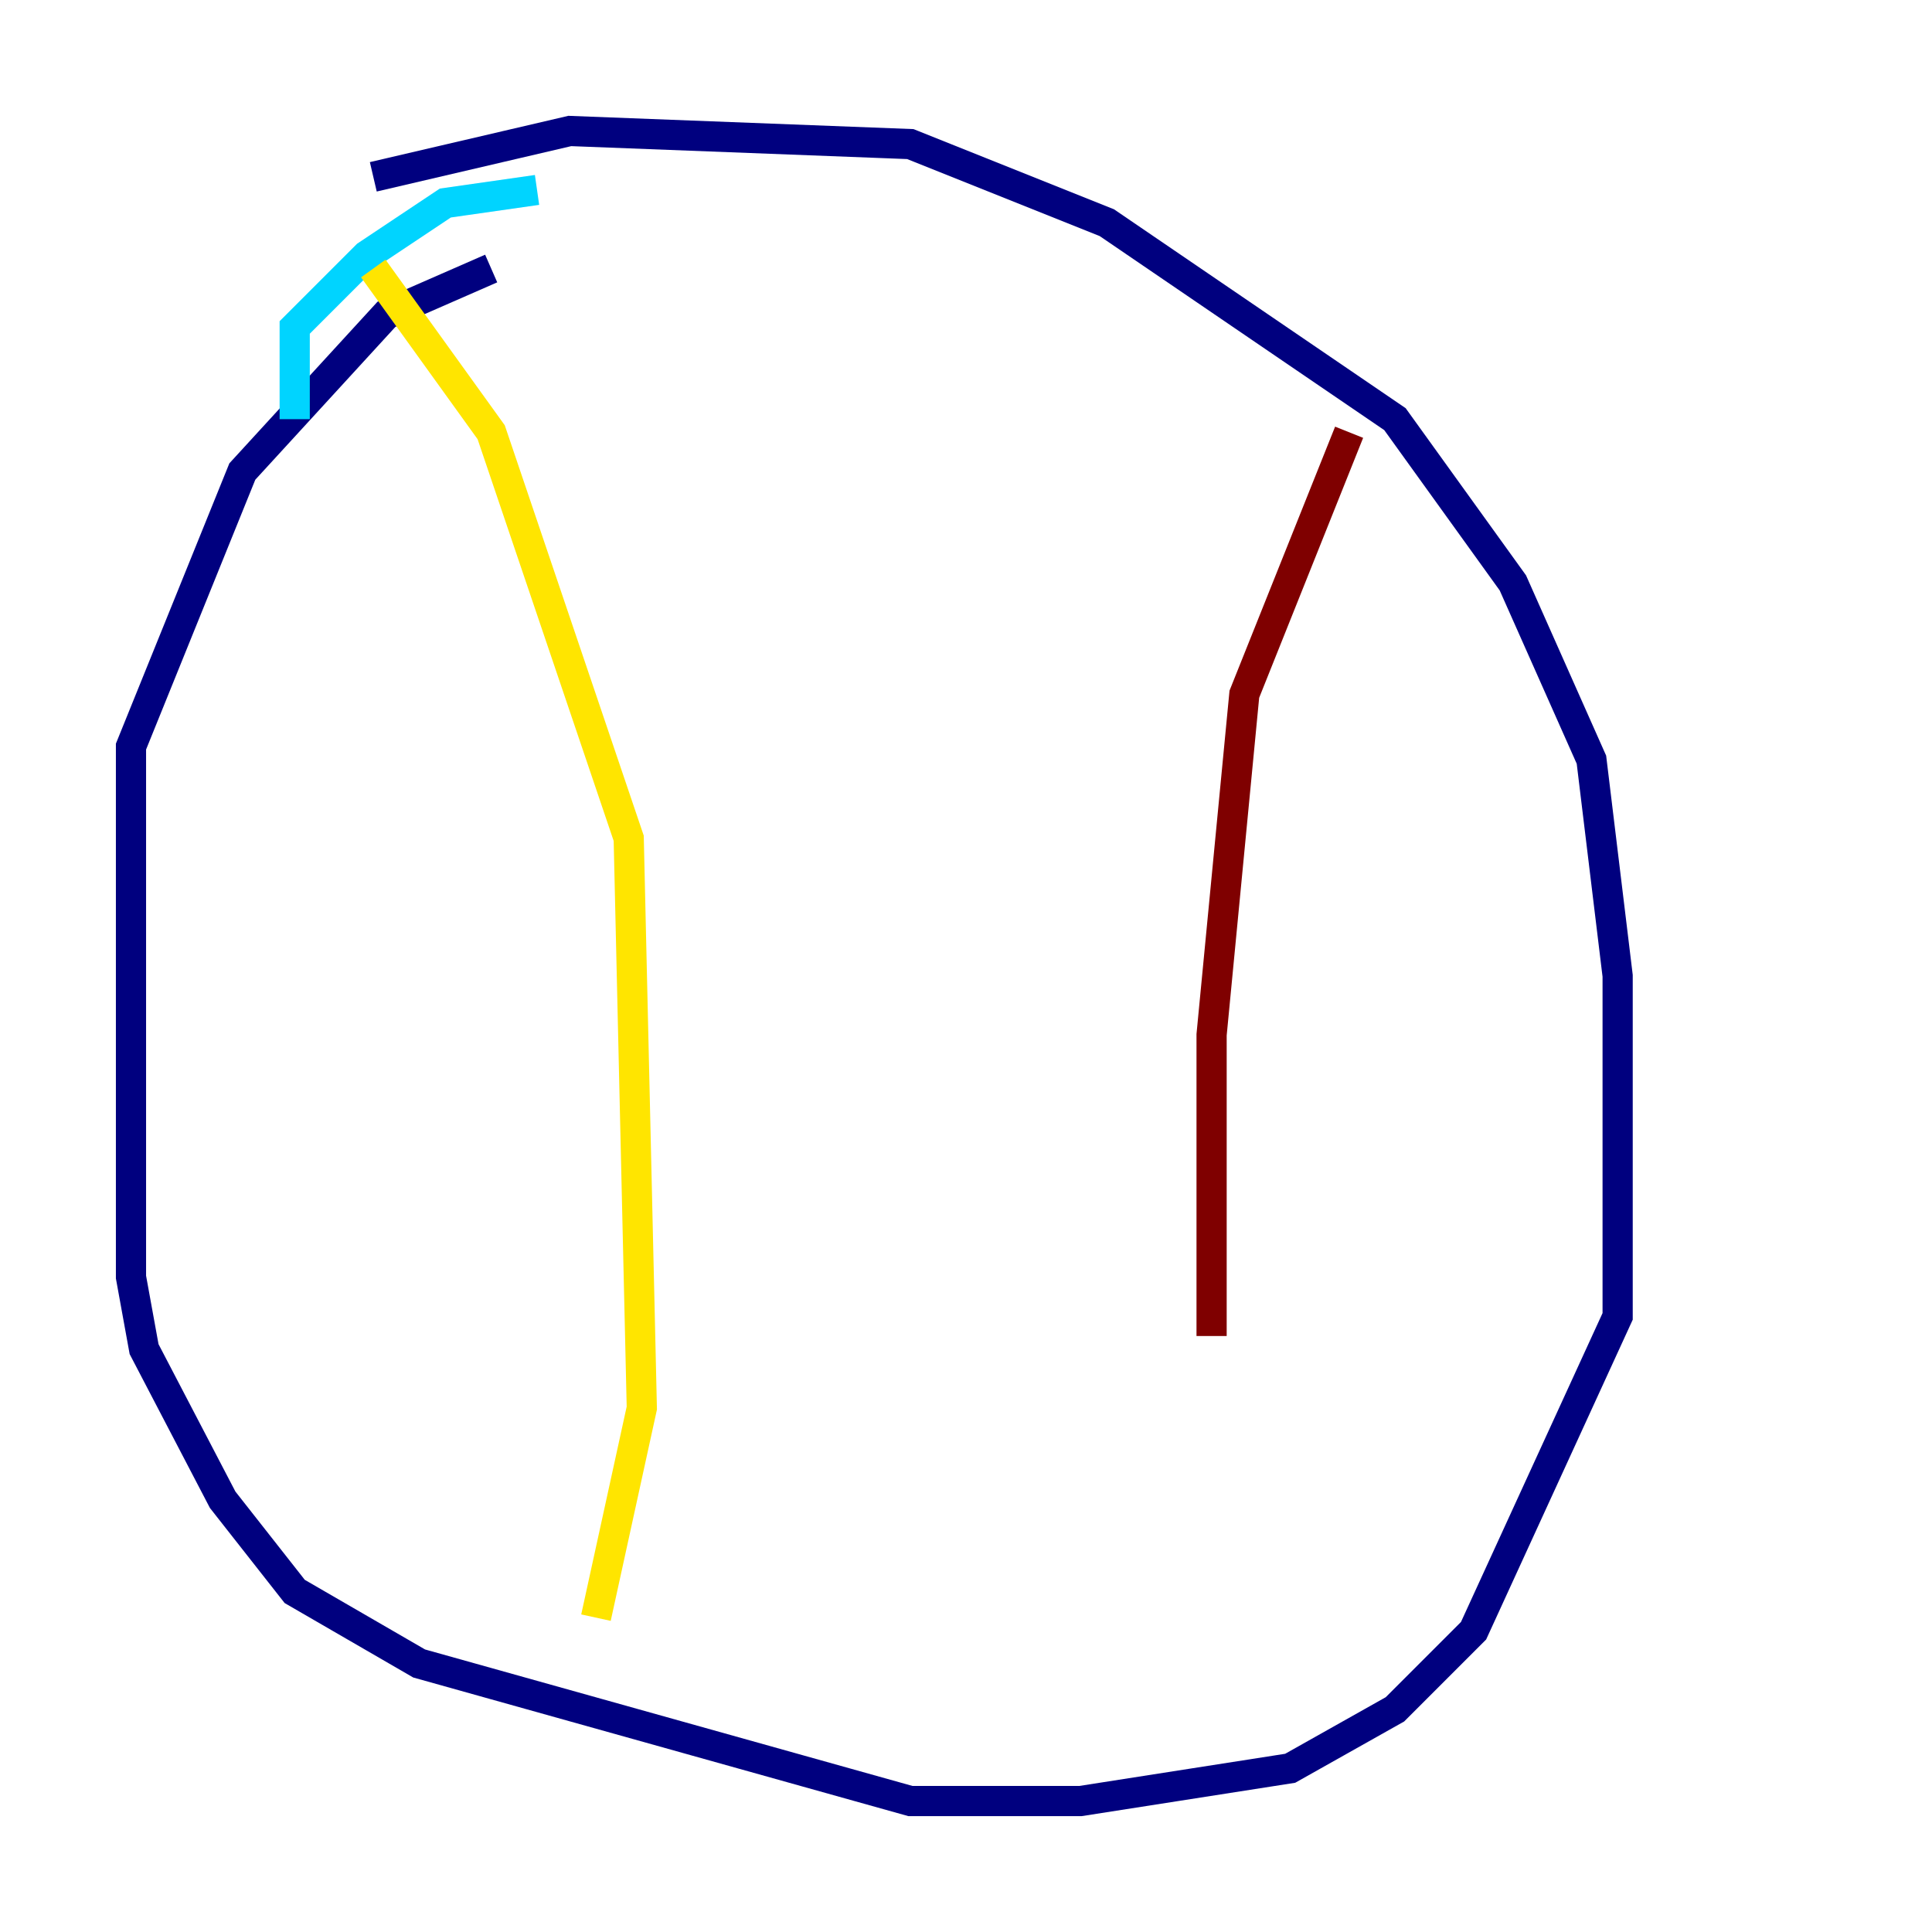 <?xml version="1.0" encoding="utf-8" ?>
<svg baseProfile="tiny" height="128" version="1.2" viewBox="0,0,128,128" width="128" xmlns="http://www.w3.org/2000/svg" xmlns:ev="http://www.w3.org/2001/xml-events" xmlns:xlink="http://www.w3.org/1999/xlink"><defs /><polyline fill="none" points="32.542,17.79 25.6,20.827 16.054,31.241 8.678,49.464 8.678,84.61 9.546,89.383 14.752,99.363 19.525,105.437 27.77,110.21 60.312,119.322 71.593,119.322 85.478,117.153 92.42,113.248 97.627,108.041 107.173,87.214 107.173,64.651 105.437,50.332 100.231,38.617 92.42,27.77 73.329,14.752 60.312,9.546 37.749,8.678 24.732,11.715" stroke="#00007f" stroke-width="2" /><polyline fill="none" points="35.58,12.583 29.505,13.451 24.298,16.922 19.525,21.695 19.525,27.77" stroke="#00d4ff" stroke-width="2" /><polyline fill="none" points="24.732,17.79 32.542,28.637 41.654,55.539 42.522,93.288 39.485,107.173" stroke="#ffe500" stroke-width="2" /><polyline fill="none" points="89.383,28.637 82.441,45.993 80.271,68.556 80.271,88.515" stroke="#7f0000" stroke-width="2" /></svg>